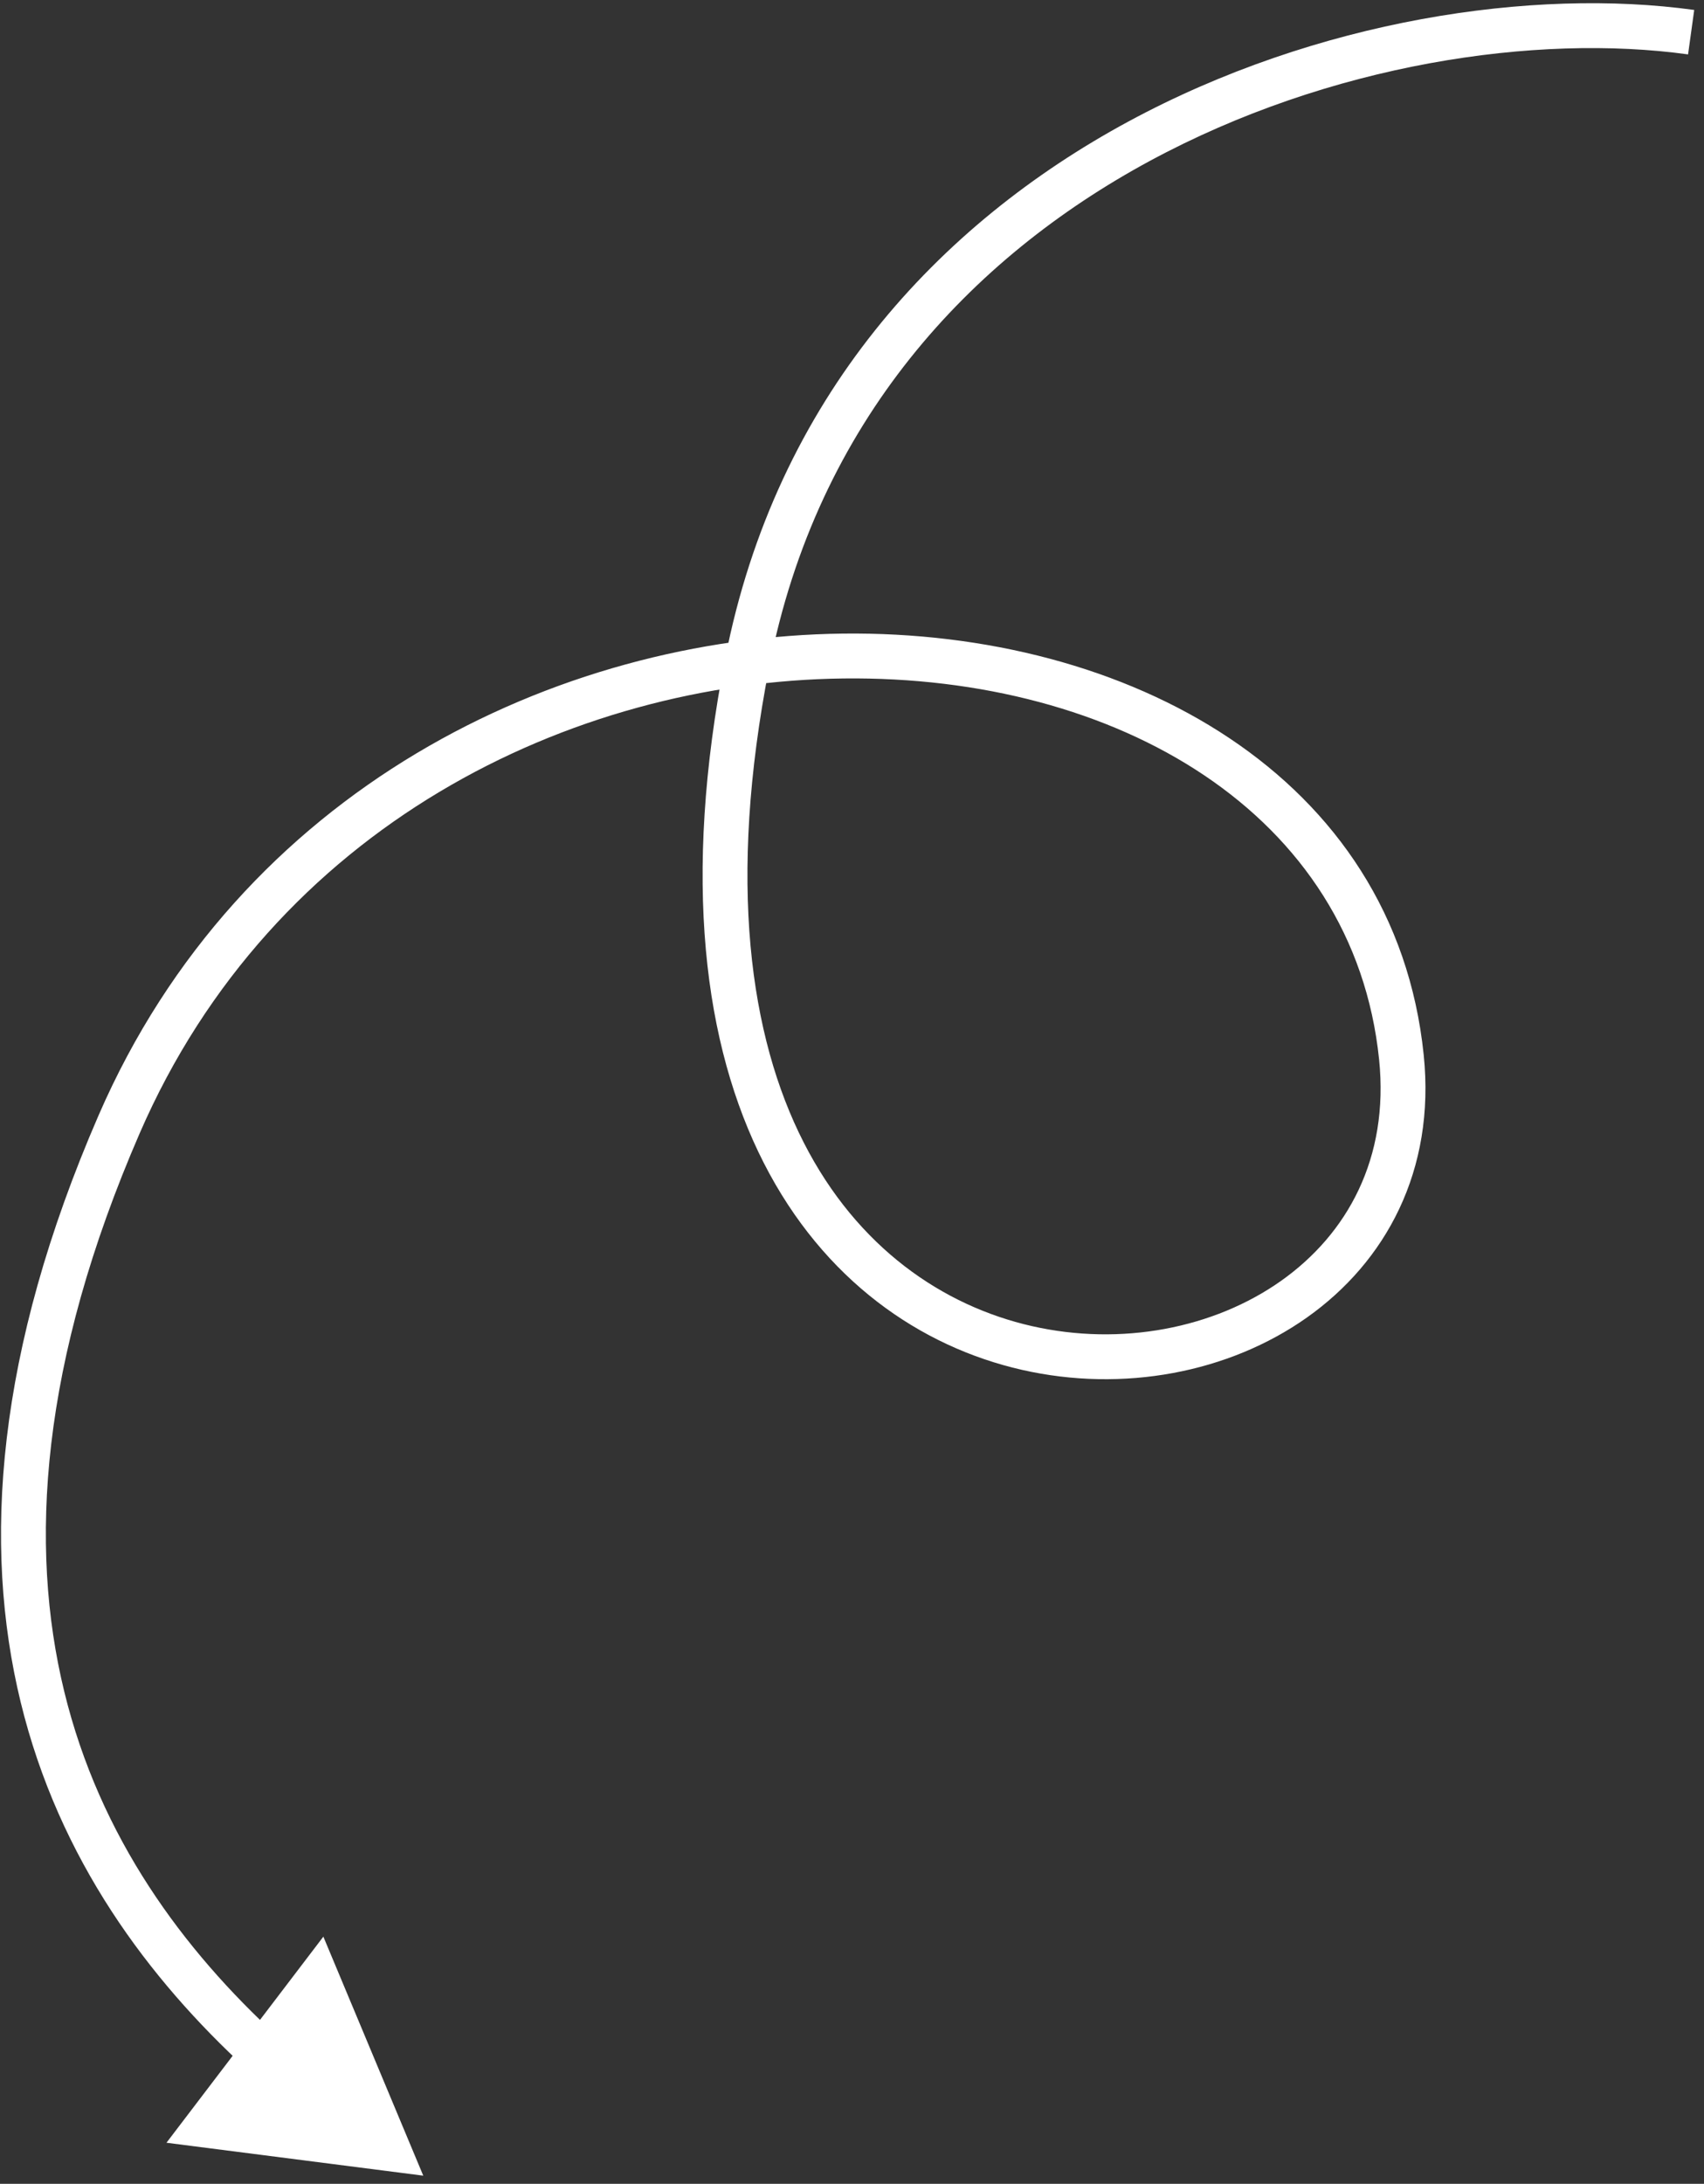 <svg width="114" height="146" viewBox="0 0 114 146" fill="none" xmlns="http://www.w3.org/2000/svg">
<rect x="0" y="0" width="114" height="146" fill="#333333" stroke="none"/>
<path d="M49.988 44.311L48.516 44.024L49.988 44.311ZM93.756 70.68L95.248 70.527L93.756 70.68ZM7.967 75.172L9.343 75.77L7.967 75.172ZM28.317 145.454L21.633 129.475L11.137 143.253L28.317 145.454ZM113.345 0.666C102.557 -0.827 88.103 1.31 75.483 8.129C62.823 14.969 51.928 26.574 48.516 44.024L51.461 44.599C54.669 28.191 64.882 17.267 76.909 10.768C88.977 4.248 102.789 2.234 112.934 3.637L113.345 0.666ZM48.516 44.024C45.623 58.82 47.101 69.913 51.097 77.745C55.104 85.598 61.582 90.041 68.373 91.582C75.127 93.116 82.2 91.779 87.425 88.09C92.696 84.368 96.045 78.272 95.248 70.527L92.264 70.834C92.943 77.436 90.135 82.504 85.695 85.639C81.209 88.805 75.018 90.015 69.037 88.657C63.092 87.307 57.361 83.422 53.769 76.381C50.166 69.319 48.654 58.955 51.461 44.599L48.516 44.024ZM95.248 70.527C93.325 51.837 75.457 42.133 56.388 42.359C37.22 42.587 16.071 52.751 6.591 74.575L9.343 75.77C18.264 55.232 38.201 45.575 56.423 45.359C74.744 45.142 90.57 54.373 92.264 70.834L95.248 70.527ZM6.591 74.575C-0.274 90.38 -1.183 103.27 1.383 113.797C3.947 124.313 9.935 132.299 16.564 138.378L18.591 136.168C12.261 130.361 6.682 122.865 4.298 113.086C1.917 103.318 2.683 91.102 9.343 75.77L6.591 74.575Z" fill="white"/>
</svg>
